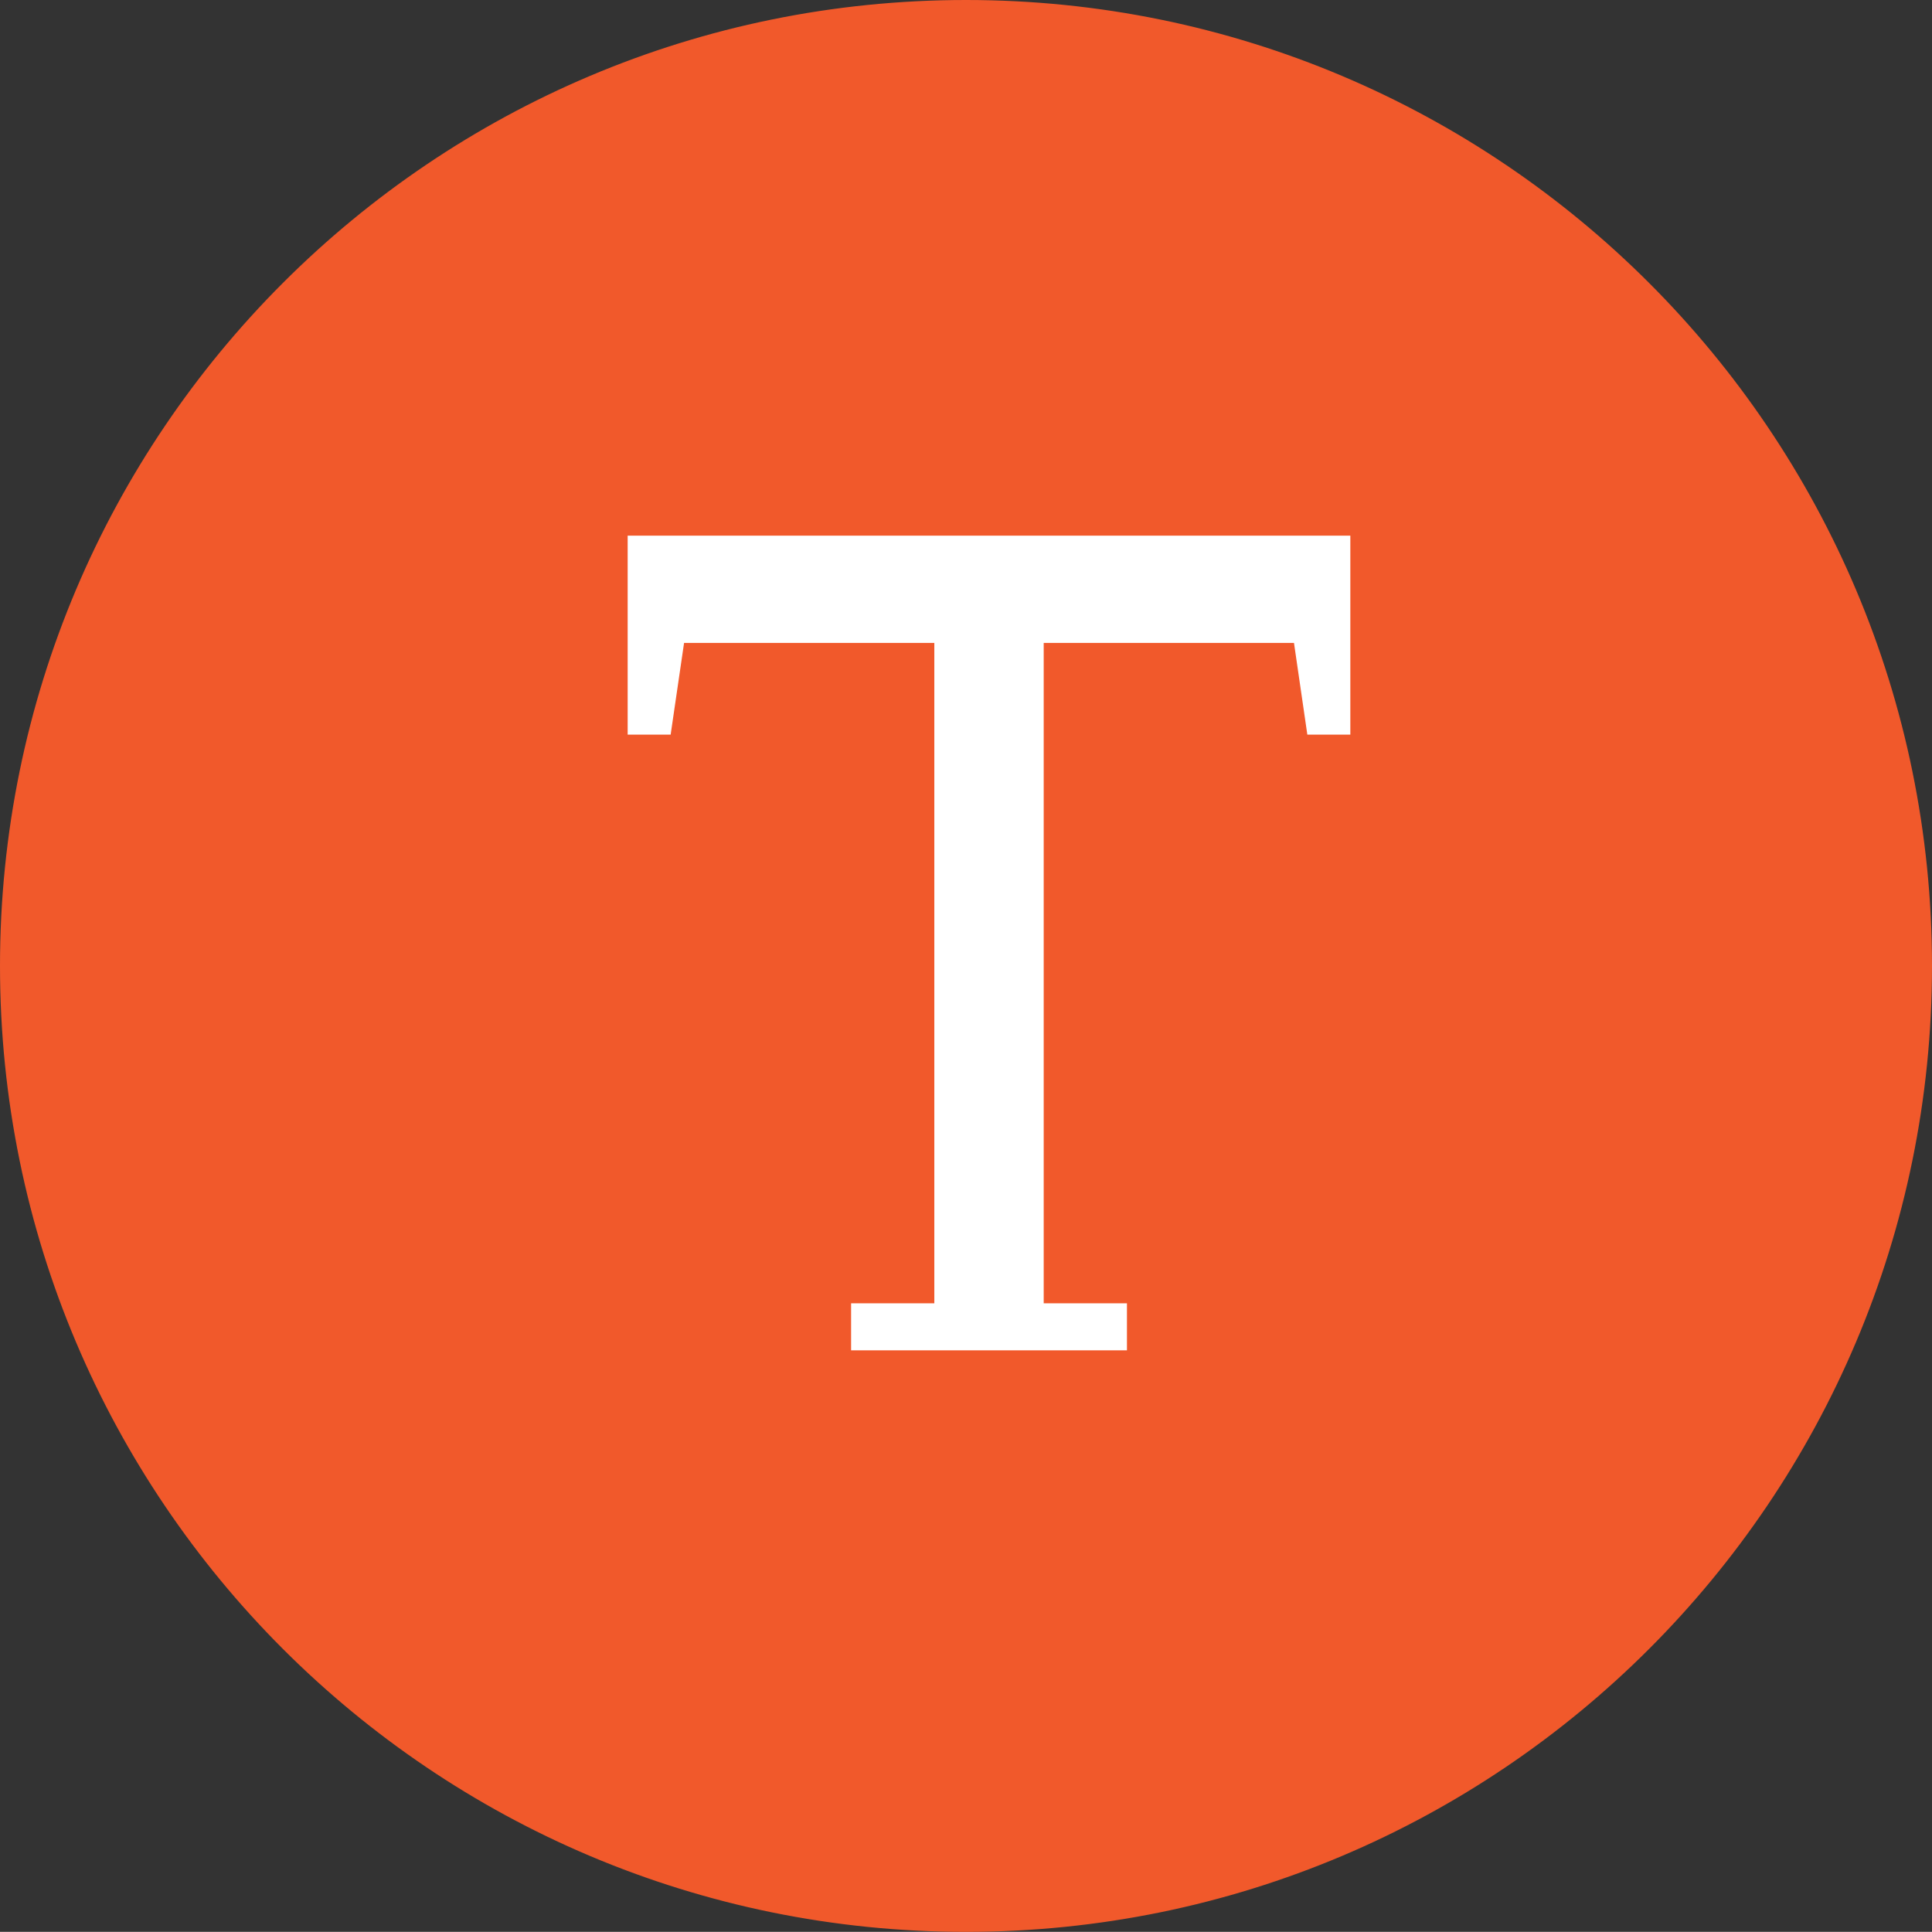 <?xml version="1.0" encoding="iso-8859-1"?>
<!-- Generator: Adobe Illustrator 19.1.0, SVG Export Plug-In . SVG Version: 6.00 Build 0)  -->
<svg version="1.1" xmlns="http://www.w3.org/2000/svg" xmlns:xlink="http://www.w3.org/1999/xlink" x="0px" y="0px"
	 viewBox="0 0 145.01 145" style="enable-background:new 0 0 145.01 145;" xml:space="preserve">
<rect x="0" y="0" width="145.01" height="145" fill="#333333" stroke="none"/>
<g id="text_x5F_unread">
	<g id="shape_26_">
		<g>
			<path style="fill:#F1592B;" d="M72.505,144.75c-39.841,0-72.255-32.411-72.255-72.25S32.664,0.25,72.505,0.25
				c39.842,0,72.255,32.411,72.255,72.25S112.347,144.75,72.505,144.75z"/>
		</g>
		<g>
			<path style="fill:#F1592B;" d="M72.505,0.5c39.704,0,72.005,32.299,72.005,72s-32.301,72-72.005,72S0.5,112.201,0.5,72.5
				S32.801,0.5,72.505,0.5 M72.505,0C32.461,0,0,32.459,0,72.5C0,112.54,32.461,145,72.505,145c40.043,0,72.505-32.46,72.505-72.5
				C145.01,32.459,112.548,0,72.505,0L72.505,0z"/>
		</g>
	</g>
	<g id="text_icon_2_">
		<g>
			<polygon style="fill:#FFFFFF;" points="46.61,39.705 46.61,55.638 50.769,55.638 51.776,48.755 69.627,48.755 69.627,97.323 
				63.381,97.323 63.381,101.852 85.085,101.852 85.085,97.323 78.837,97.323 78.837,48.755 96.69,48.755 97.692,55.638 
				101.852,55.638 101.852,39.705 			"/>
		</g>
		<g>
			<polygon style="fill:none;stroke:#F1592B;stroke-miterlimit:10;" points="46.61,39.705 46.61,55.638 50.769,55.638 
				51.776,48.755 69.627,48.755 69.627,97.323 63.381,97.323 63.381,101.852 85.085,101.852 85.085,97.323 78.837,97.323 
				78.837,48.755 96.69,48.755 97.692,55.638 101.852,55.638 101.852,39.705 			"/>
		</g>
	</g>
</g>
<g id="Layer_1">
</g>
</svg>
